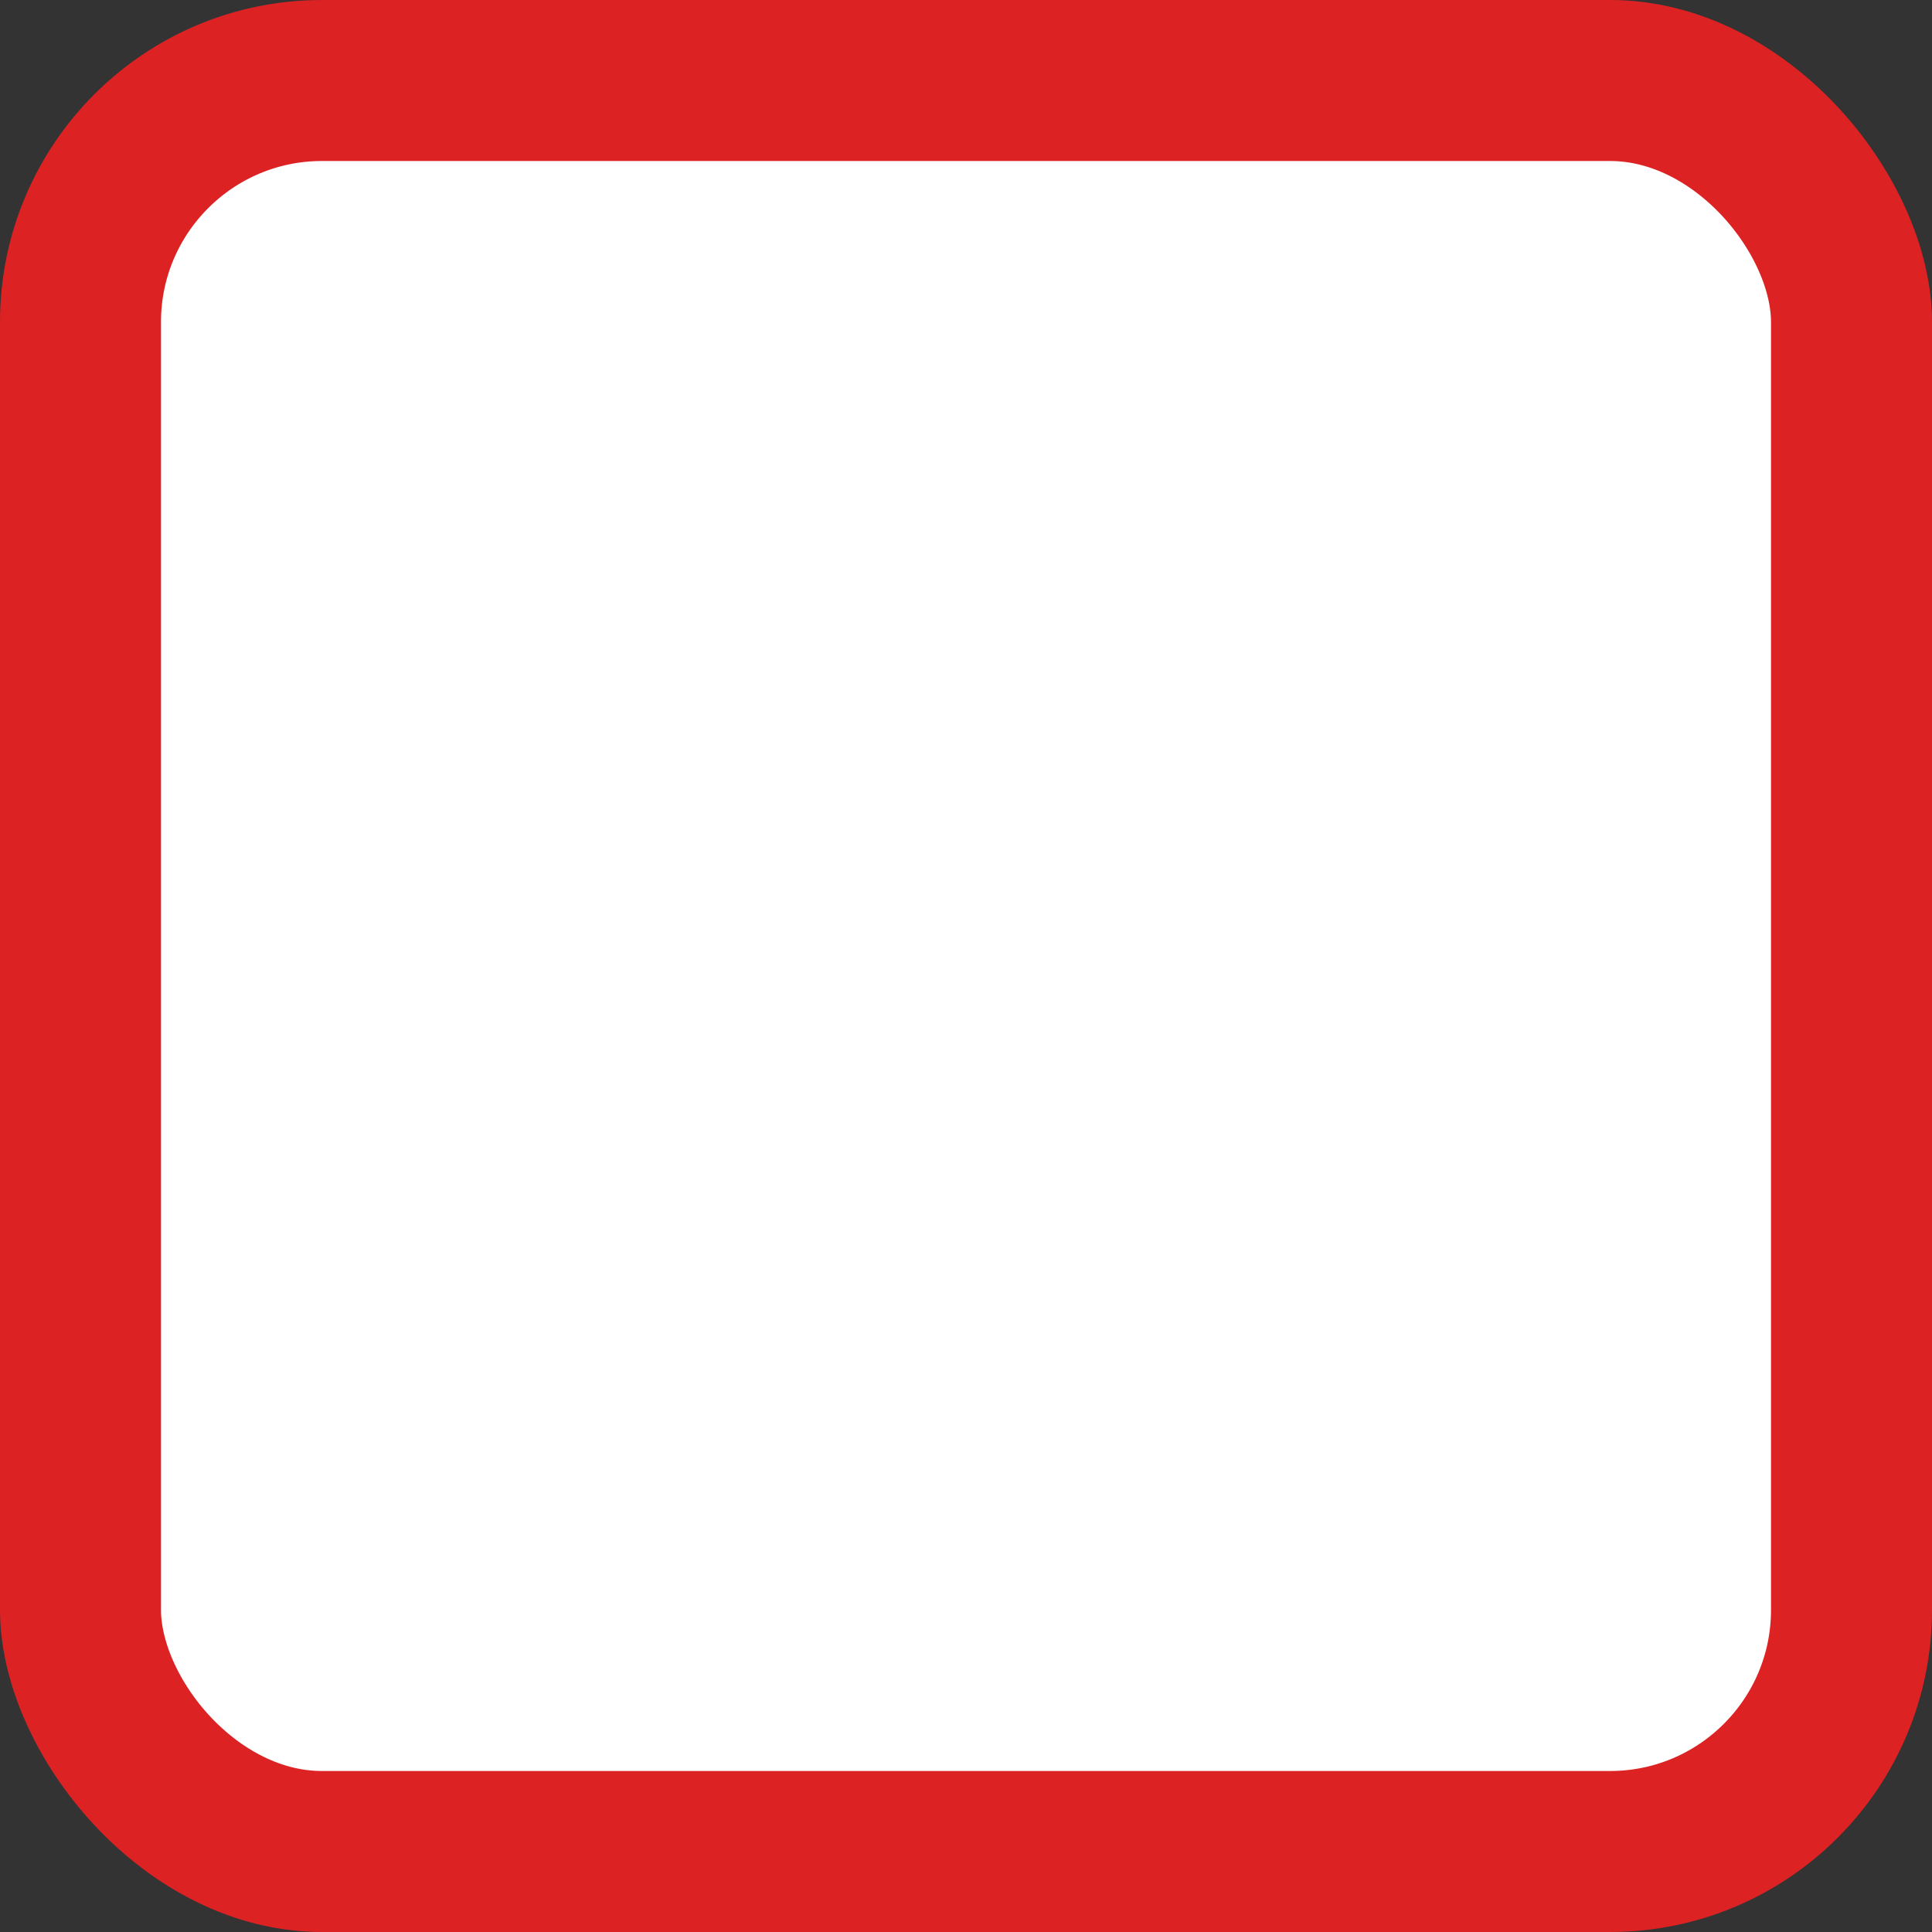 <svg width="24" height="24" viewBox="0 0 24 24" fill="none" xmlns="http://www.w3.org/2000/svg">
<rect x="0" y="0" width="24" height="24" fill="#333333" stroke="none"/>
<g clip-path="url(#clip0_2629_86684)">
<rect x="1" y="1" width="22" height="22" rx="3" fill="white" stroke="#DD2224" stroke-width="2"/>
</g>
<defs>
<clipPath id="clip0_2629_86684">
<rect width="24" height="24" rx="4" fill="white"/>
</clipPath>
</defs>
</svg>
